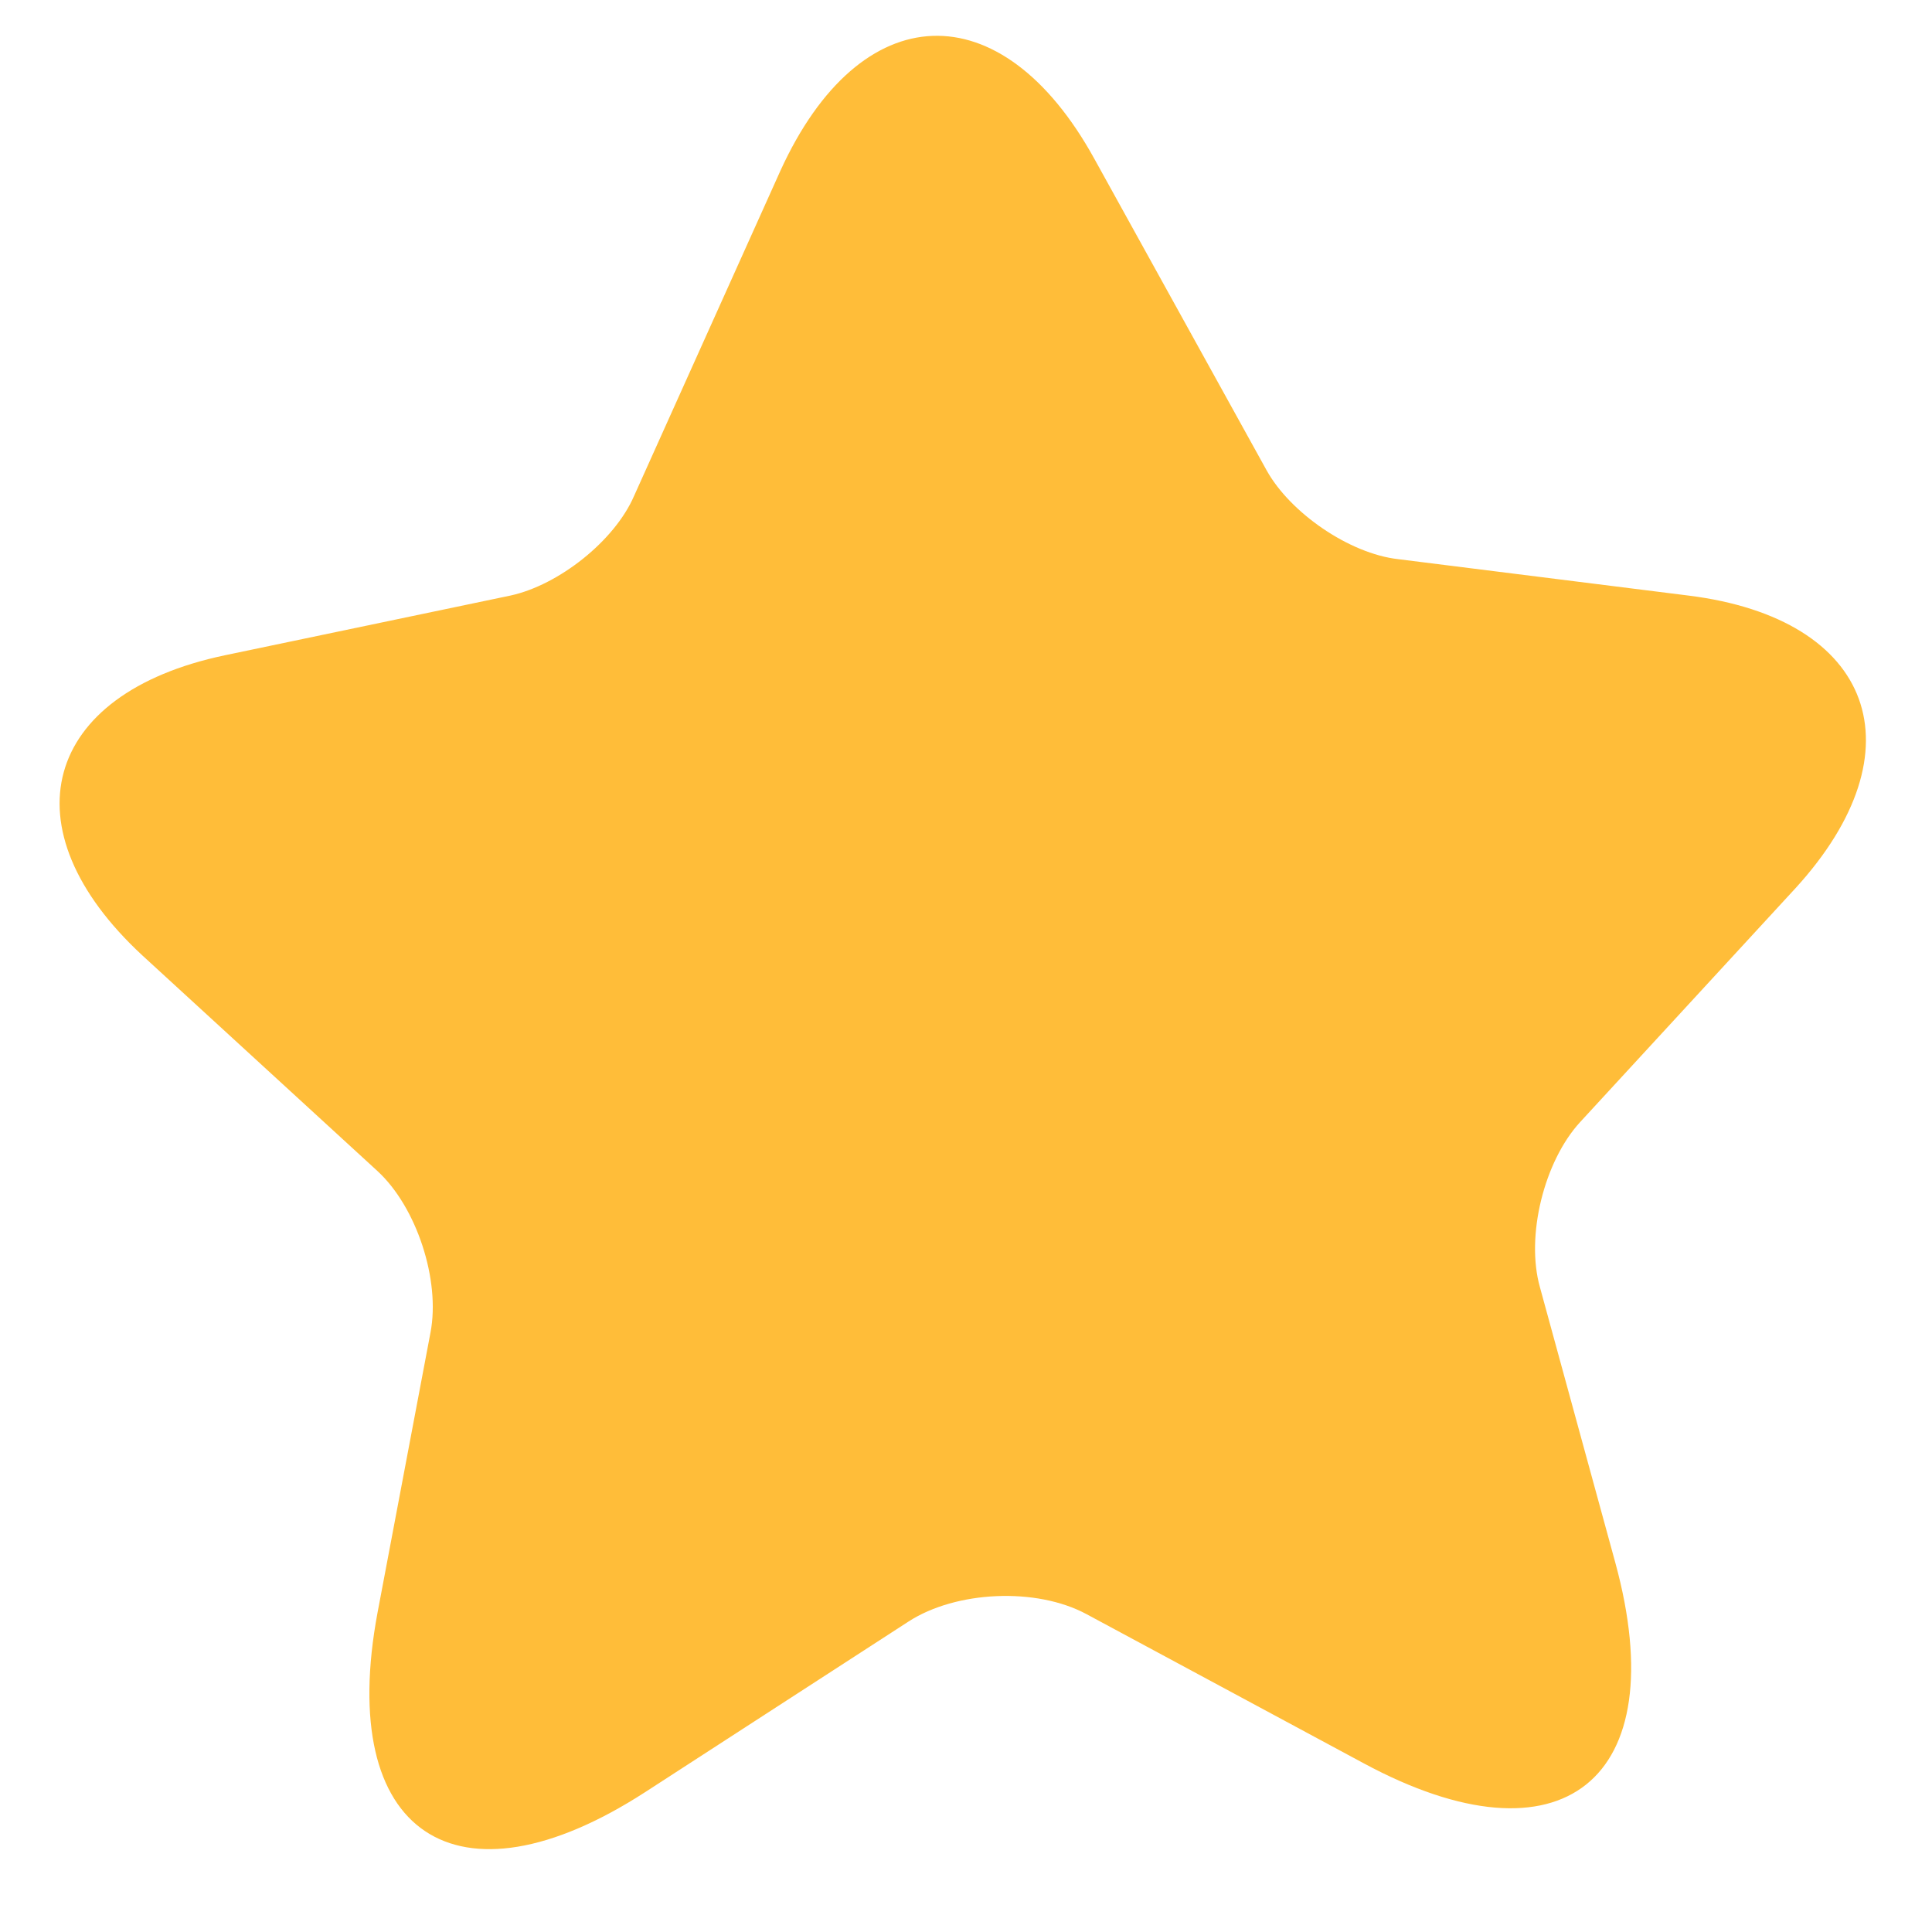 <?xml version="1.0" encoding="UTF-8" standalone="no"?><svg width='12' height='12' viewBox='0 0 12 12' fill='none' xmlns='http://www.w3.org/2000/svg'>
<path d='M6.797 0.986L7.867 2.921C8.014 3.186 8.382 3.439 8.684 3.473L10.486 3.699C11.639 3.842 11.936 4.66 11.151 5.518L9.814 6.97C9.591 7.213 9.475 7.678 9.565 7.996L10.033 9.706C10.402 11.056 9.701 11.616 8.47 10.952L6.749 10.026C6.436 9.857 5.938 9.881 5.644 10.071L4.006 11.132C2.834 11.889 2.088 11.39 2.345 10.016L2.674 8.276C2.736 7.951 2.588 7.498 2.345 7.274L0.885 5.935C0.033 5.147 0.262 4.308 1.397 4.07L3.171 3.699C3.47 3.634 3.817 3.36 3.938 3.081L4.847 1.061C5.343 -0.027 6.22 -0.061 6.797 0.986Z' fill='#FFBD39'/>
</svg>
